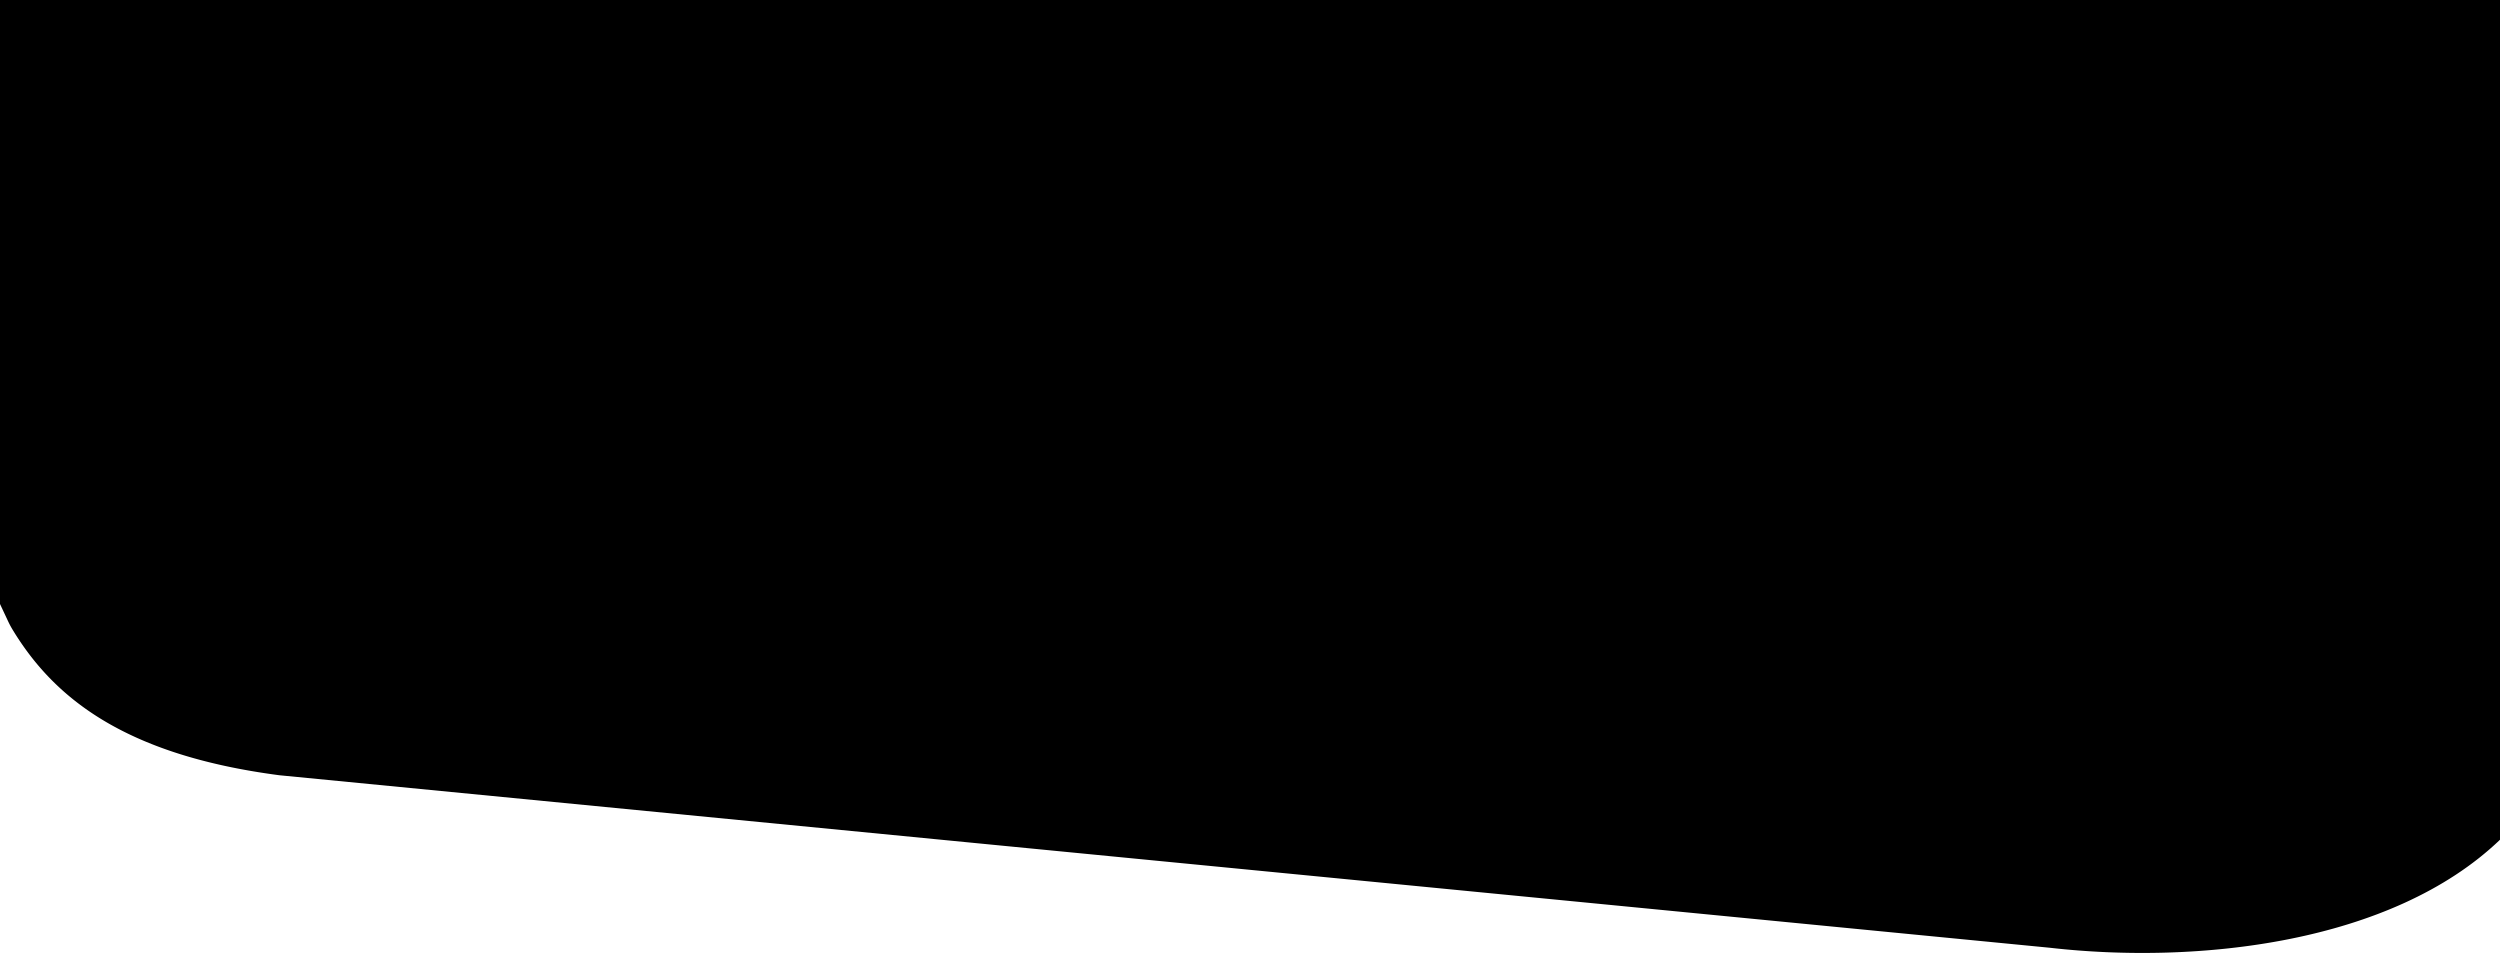 <svg xmlns="http://www.w3.org/2000/svg" xmlns:xlink="http://www.w3.org/1999/xlink" width="1920" height="731.864" viewBox="0 0 1920 731.864">
  <defs>
    <linearGradient id="linear-gradient" x1="0.5" y1="-0.591" x2="0.5" y2="0.926" gradientUnits="objectBoundingBox">
      <stop offset="0"/>
      <stop offset="1"/>
    </linearGradient>
  </defs>
  <path id="_1DS85746" data-name="1DS85746" d="M1920,140V784.92c-83.413,79.95-232.944,95.829-345.79,82.95l-188.454-18.363L214.649,735.4C94.6,719.7,40.751,675.12,9.385,623.11a68.253,68.253,0,0,1-3.222-6.1L0,603.87V140Z" transform="translate(0 -140)" fill="url(#linear-gradient)"/>
</svg>
